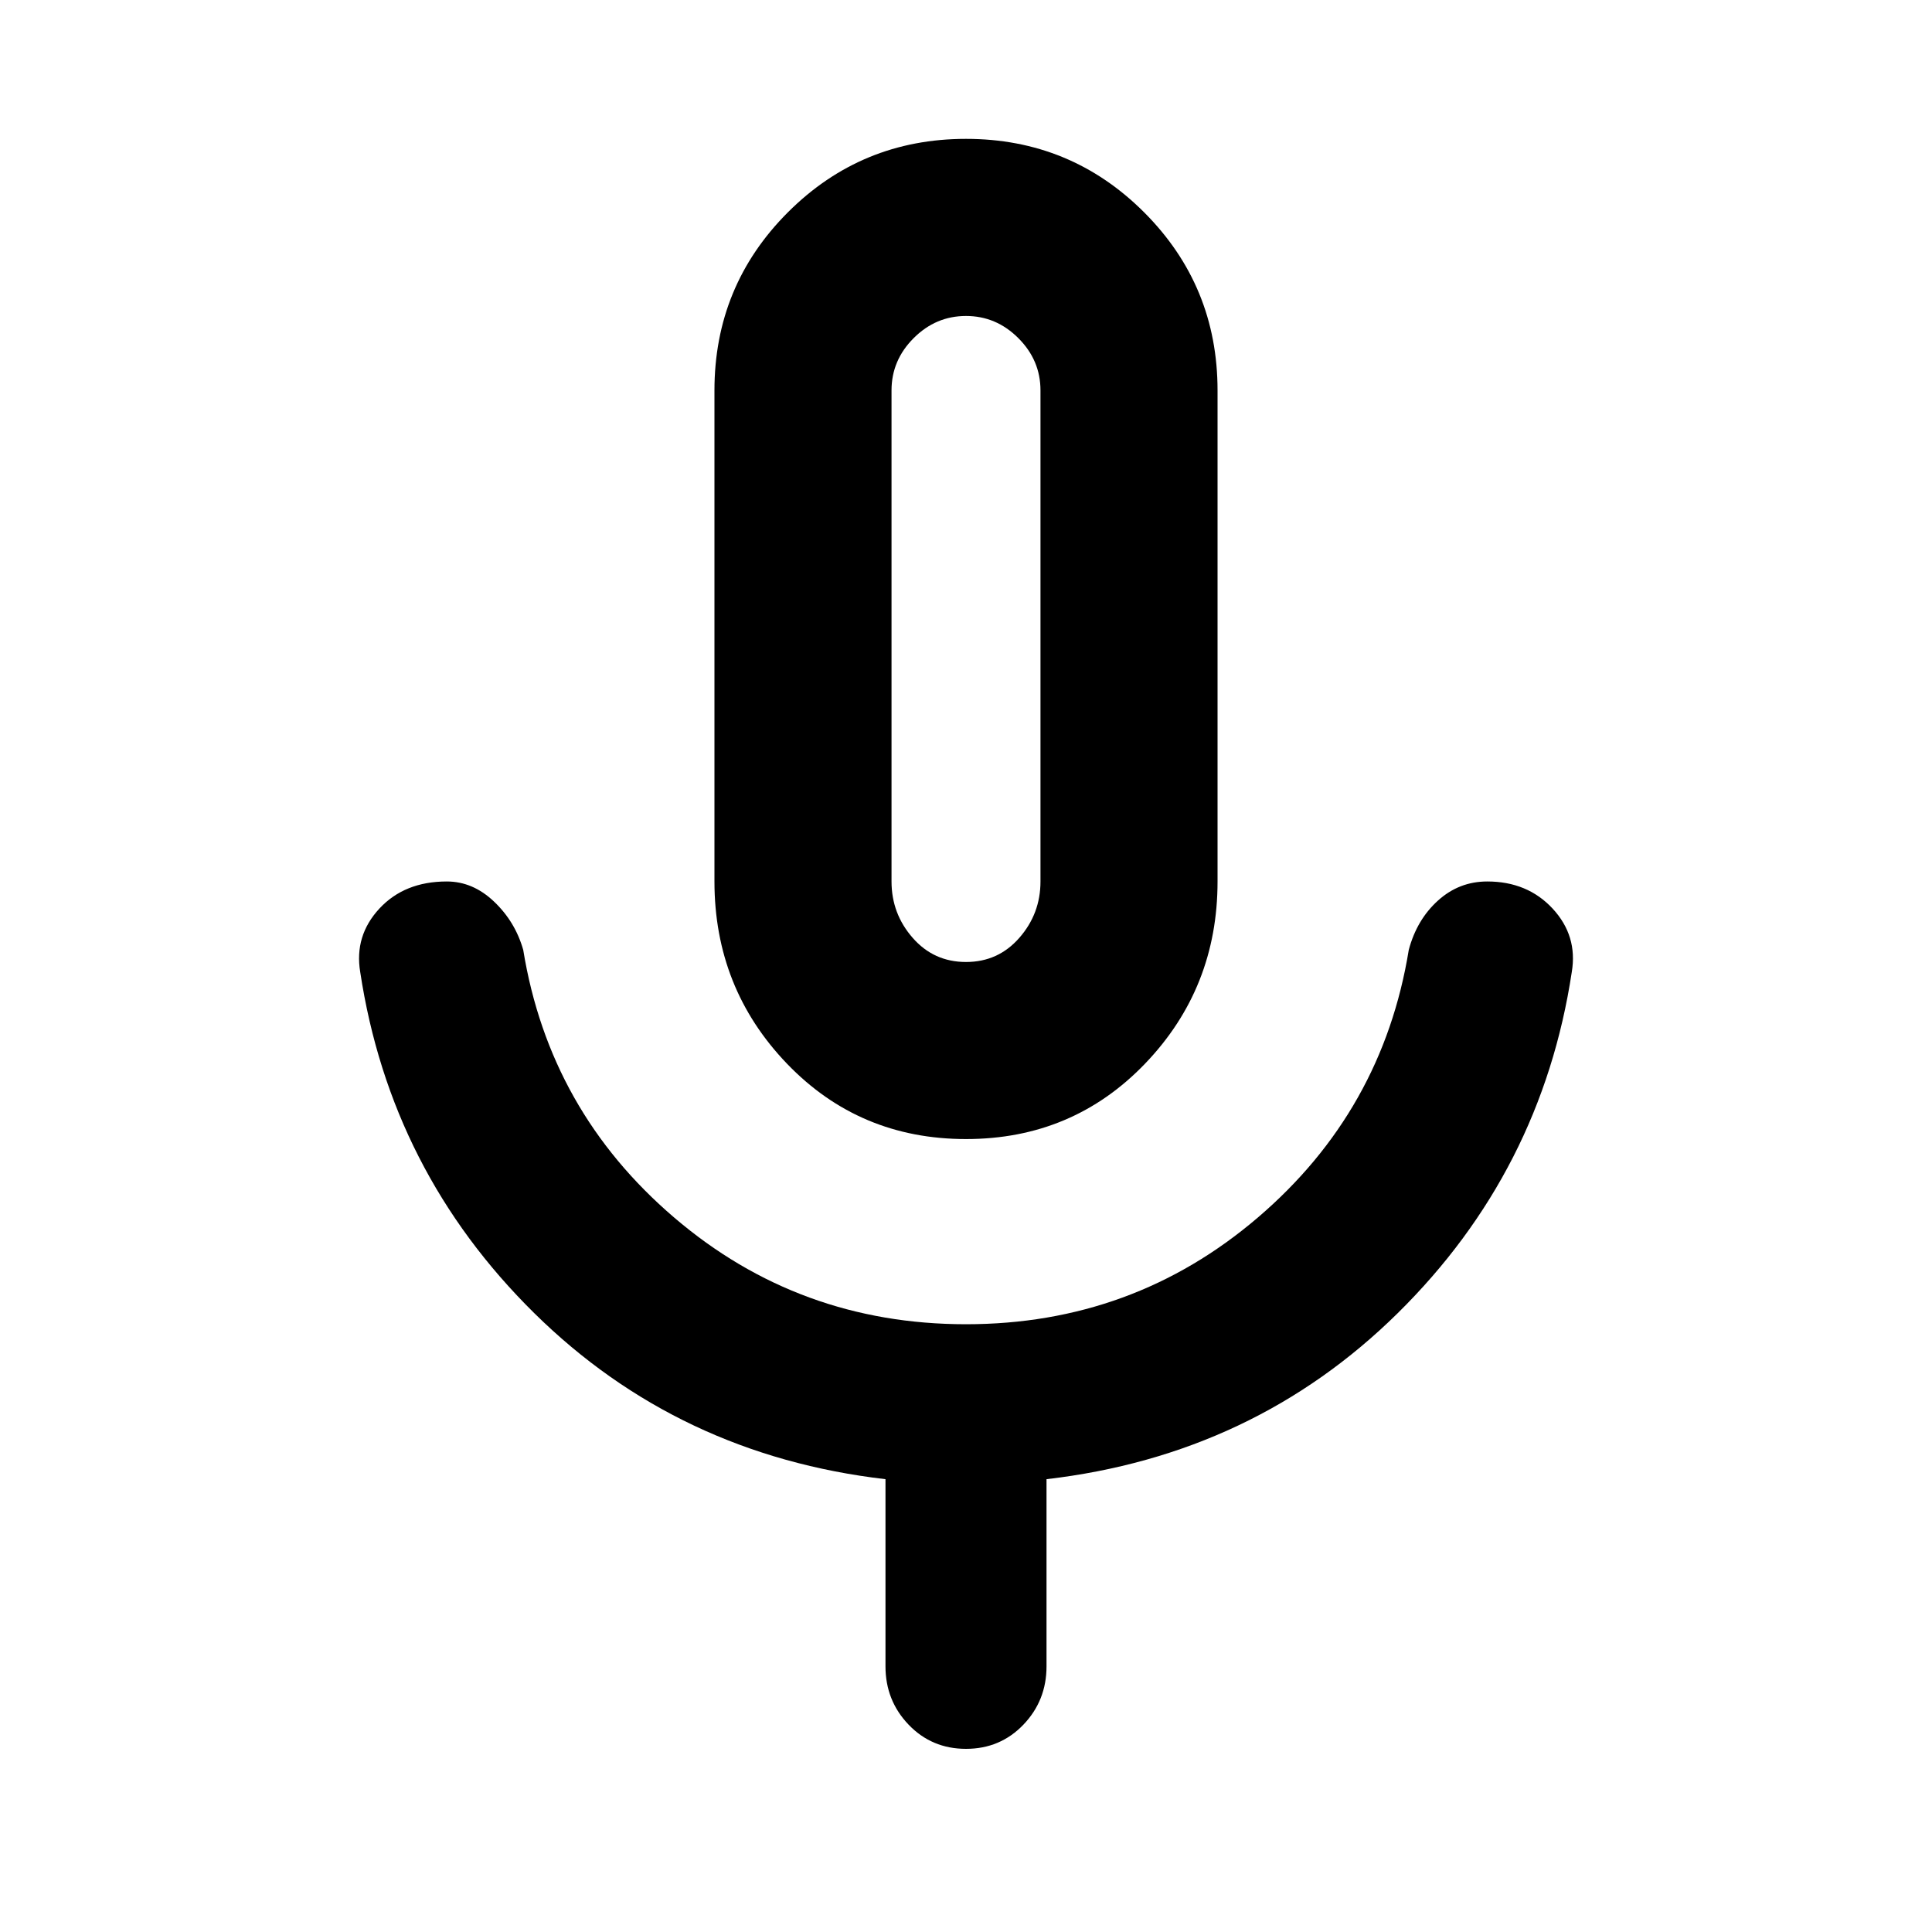 <svg xmlns="http://www.w3.org/2000/svg" height="40" width="40"><path d="M20 23.583q-2.208 0-3.708-1.562-1.5-1.563-1.5-3.771V8.083q0-2.166 1.52-3.687Q17.833 2.875 20 2.875q2.167 0 3.688 1.521 1.52 1.521 1.52 3.687V18.25q0 2.208-1.5 3.771-1.5 1.562-3.708 1.562Zm0-10.333Zm0 22.958q-.708 0-1.188-.5-.479-.5-.479-1.208v-3.875q-4.291-.5-7.271-3.437-2.979-2.938-3.604-7.063-.125-.75.396-1.313.521-.562 1.396-.562.542 0 .979.417.438.416.604 1 .542 3.333 3.125 5.541 2.584 2.209 6.042 2.209 3.458 0 6.042-2.209 2.583-2.208 3.125-5.541.166-.625.604-1.021.437-.396 1.021-.396.833 0 1.354.562.521.563.396 1.313-.625 4.125-3.604 7.063-2.98 2.937-7.271 3.437V34.5q0 .708-.479 1.208-.48.5-1.188.5Zm0-16.291q.667 0 1.104-.5.438-.5.438-1.167V8.083q0-.625-.459-1.083-.458-.458-1.083-.458T18.917 7q-.459.458-.459 1.083V18.25q0 .667.438 1.167.437.5 1.104.5Z"/></svg>